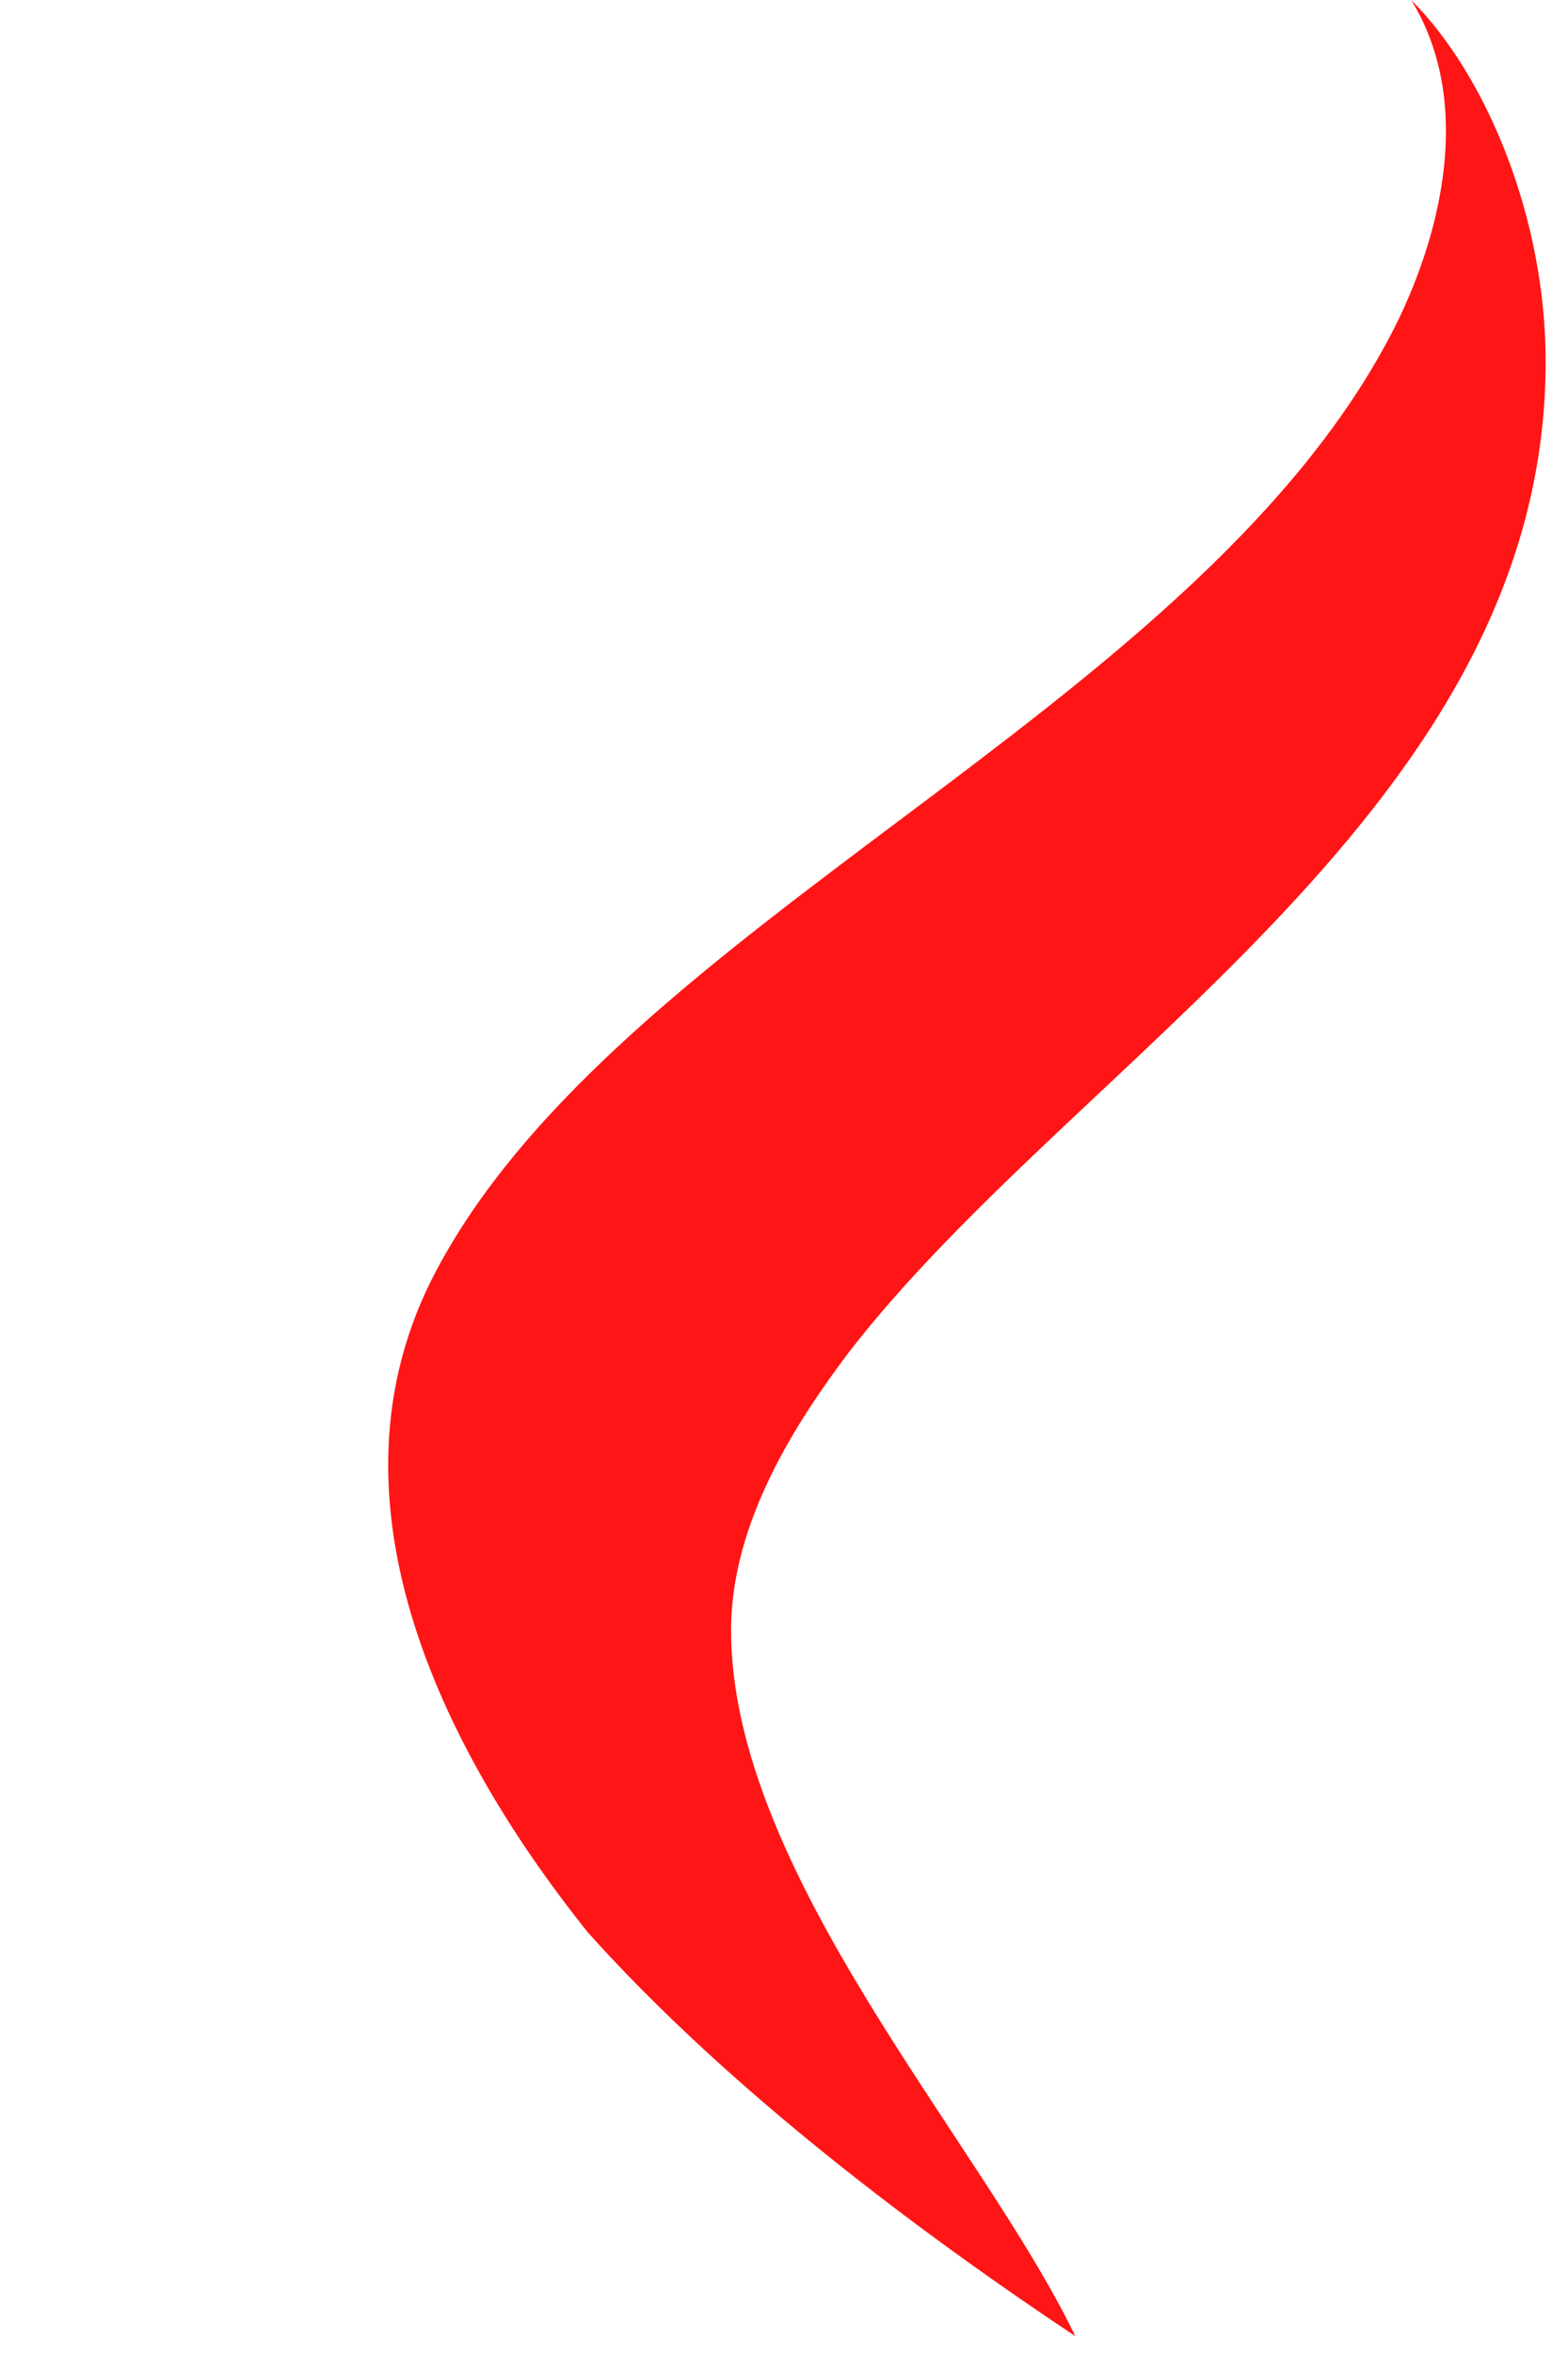 ﻿<?xml version="1.0" encoding="utf-8"?>
<svg version="1.1" xmlns:xlink="http://www.w3.org/1999/xlink" width="4px" height="6px" xmlns="http://www.w3.org/2000/svg">
  <g transform="matrix(1 0 0 1 -855 -383 )">
    <path d="M 3.535 0.878  C 3.664 0.643  3.771 0.278  3.6 0  C 3.793 0.193  3.943 0.557  3.943 0.922  C 3.943 2.057  2.743 2.7  2.164 3.45  C 2.035 3.622  1.865 3.878  1.865 4.157  C 1.865 4.778  2.507 5.465  2.743 5.957  C 2.357 5.7  1.865 5.335  1.5 4.928  C 1.157 4.5  0.793 3.836  1.115 3.236  C 1.585 2.357  3.021 1.822  3.535 0.878  Z " fill-rule="nonzero" fill="#ff1515" stroke="none" transform="matrix(1 0 0 1 855 383 )" />
  </g>
</svg>